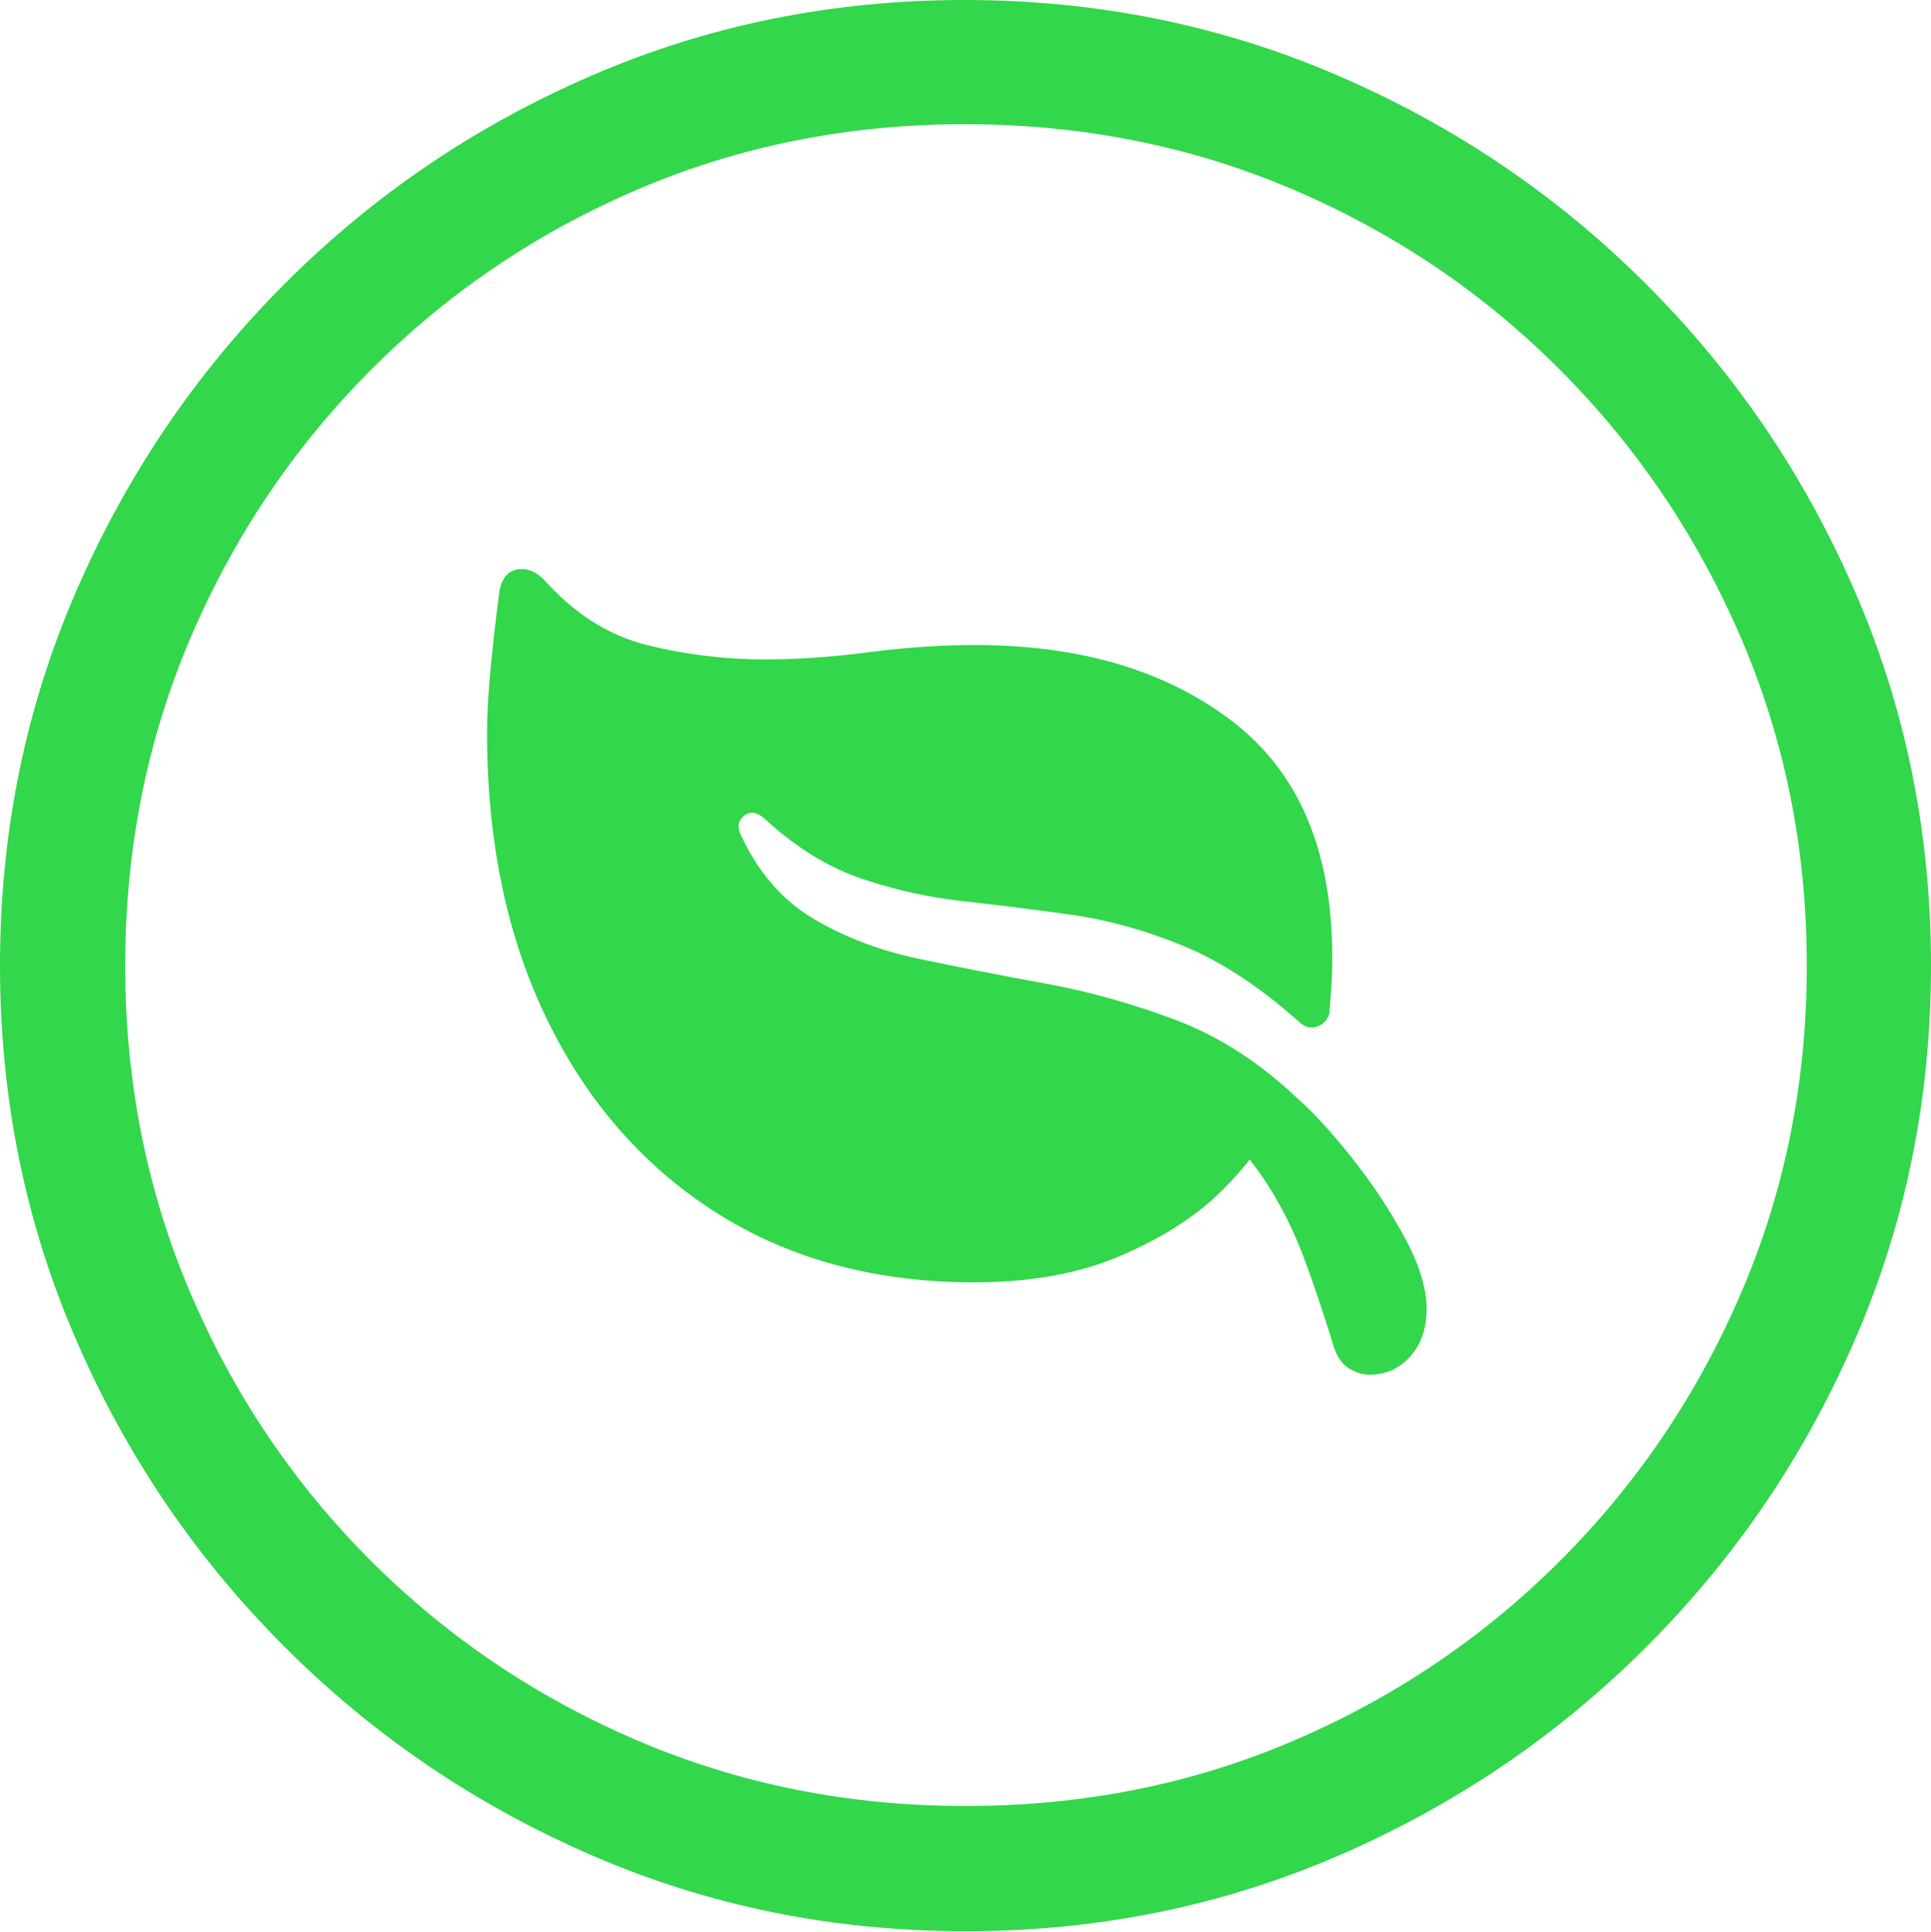 <svg width="19.59" height="19.6">
       <g>
              <rect height="19.6" opacity="0" width="19.59" x="0" y="0" />
              <path d="M9.795 19.59Q11.807 19.59 13.579 18.823Q15.352 18.057 16.704 16.704Q18.057 15.352 18.823 13.579Q19.59 11.807 19.59 9.795Q19.59 7.783 18.823 6.011Q18.057 4.238 16.704 2.886Q15.352 1.533 13.574 0.767Q11.797 0 9.785 0Q7.773 0 6.001 0.767Q4.229 1.533 2.881 2.886Q1.533 4.238 0.767 6.011Q0 7.783 0 9.795Q0 11.807 0.767 13.579Q1.533 15.352 2.886 16.704Q4.238 18.057 6.011 18.823Q7.783 19.59 9.795 19.59ZM9.795 18.32Q8.027 18.32 6.479 17.661Q4.932 17.002 3.76 15.83Q2.588 14.658 1.929 13.11Q1.27 11.562 1.27 9.795Q1.27 8.027 1.929 6.479Q2.588 4.932 3.76 3.755Q4.932 2.578 6.475 1.919Q8.018 1.26 9.785 1.26Q11.562 1.26 13.11 1.919Q14.658 2.578 15.83 3.755Q17.002 4.932 17.666 6.479Q18.33 8.027 18.33 9.795Q18.33 11.562 17.666 13.11Q17.002 14.658 15.83 15.83Q14.658 17.002 13.115 17.661Q11.572 18.32 9.795 18.32Z"
                     fill="#32d74b" />
              <path d="M5.068 5.986Q5.02 6.348 4.98 6.748Q4.941 7.148 4.941 7.432Q4.941 9.102 5.557 10.356Q6.172 11.611 7.28 12.31Q8.389 13.008 9.883 13.008Q10.742 13.008 11.367 12.739Q11.992 12.471 12.373 12.1Q12.754 11.729 12.891 11.416L12.441 11.484Q12.715 11.777 12.905 12.09Q13.096 12.402 13.237 12.783Q13.379 13.164 13.535 13.672Q13.584 13.818 13.687 13.882Q13.789 13.945 13.896 13.945Q14.141 13.945 14.307 13.76Q14.473 13.574 14.473 13.281Q14.473 12.959 14.243 12.539Q14.014 12.119 13.706 11.733Q13.398 11.348 13.164 11.143Q12.588 10.596 11.929 10.347Q11.27 10.098 10.601 9.976Q9.932 9.854 9.326 9.727Q8.721 9.6 8.247 9.316Q7.773 9.033 7.51 8.457Q7.461 8.34 7.554 8.271Q7.646 8.203 7.764 8.311Q8.232 8.74 8.735 8.911Q9.238 9.082 9.766 9.141Q10.293 9.199 10.854 9.277Q11.416 9.355 11.992 9.59Q12.568 9.824 13.164 10.352Q13.262 10.449 13.359 10.415Q13.457 10.381 13.486 10.283Q13.496 10.166 13.506 10.015Q13.516 9.863 13.516 9.707Q13.516 8.096 12.505 7.319Q11.494 6.543 9.893 6.543Q9.375 6.543 8.813 6.616Q8.252 6.689 7.764 6.689Q7.148 6.689 6.562 6.543Q5.977 6.396 5.518 5.879Q5.391 5.752 5.249 5.776Q5.107 5.801 5.068 5.986Z"
                     fill="#32d74b" />
       </g>
</svg>